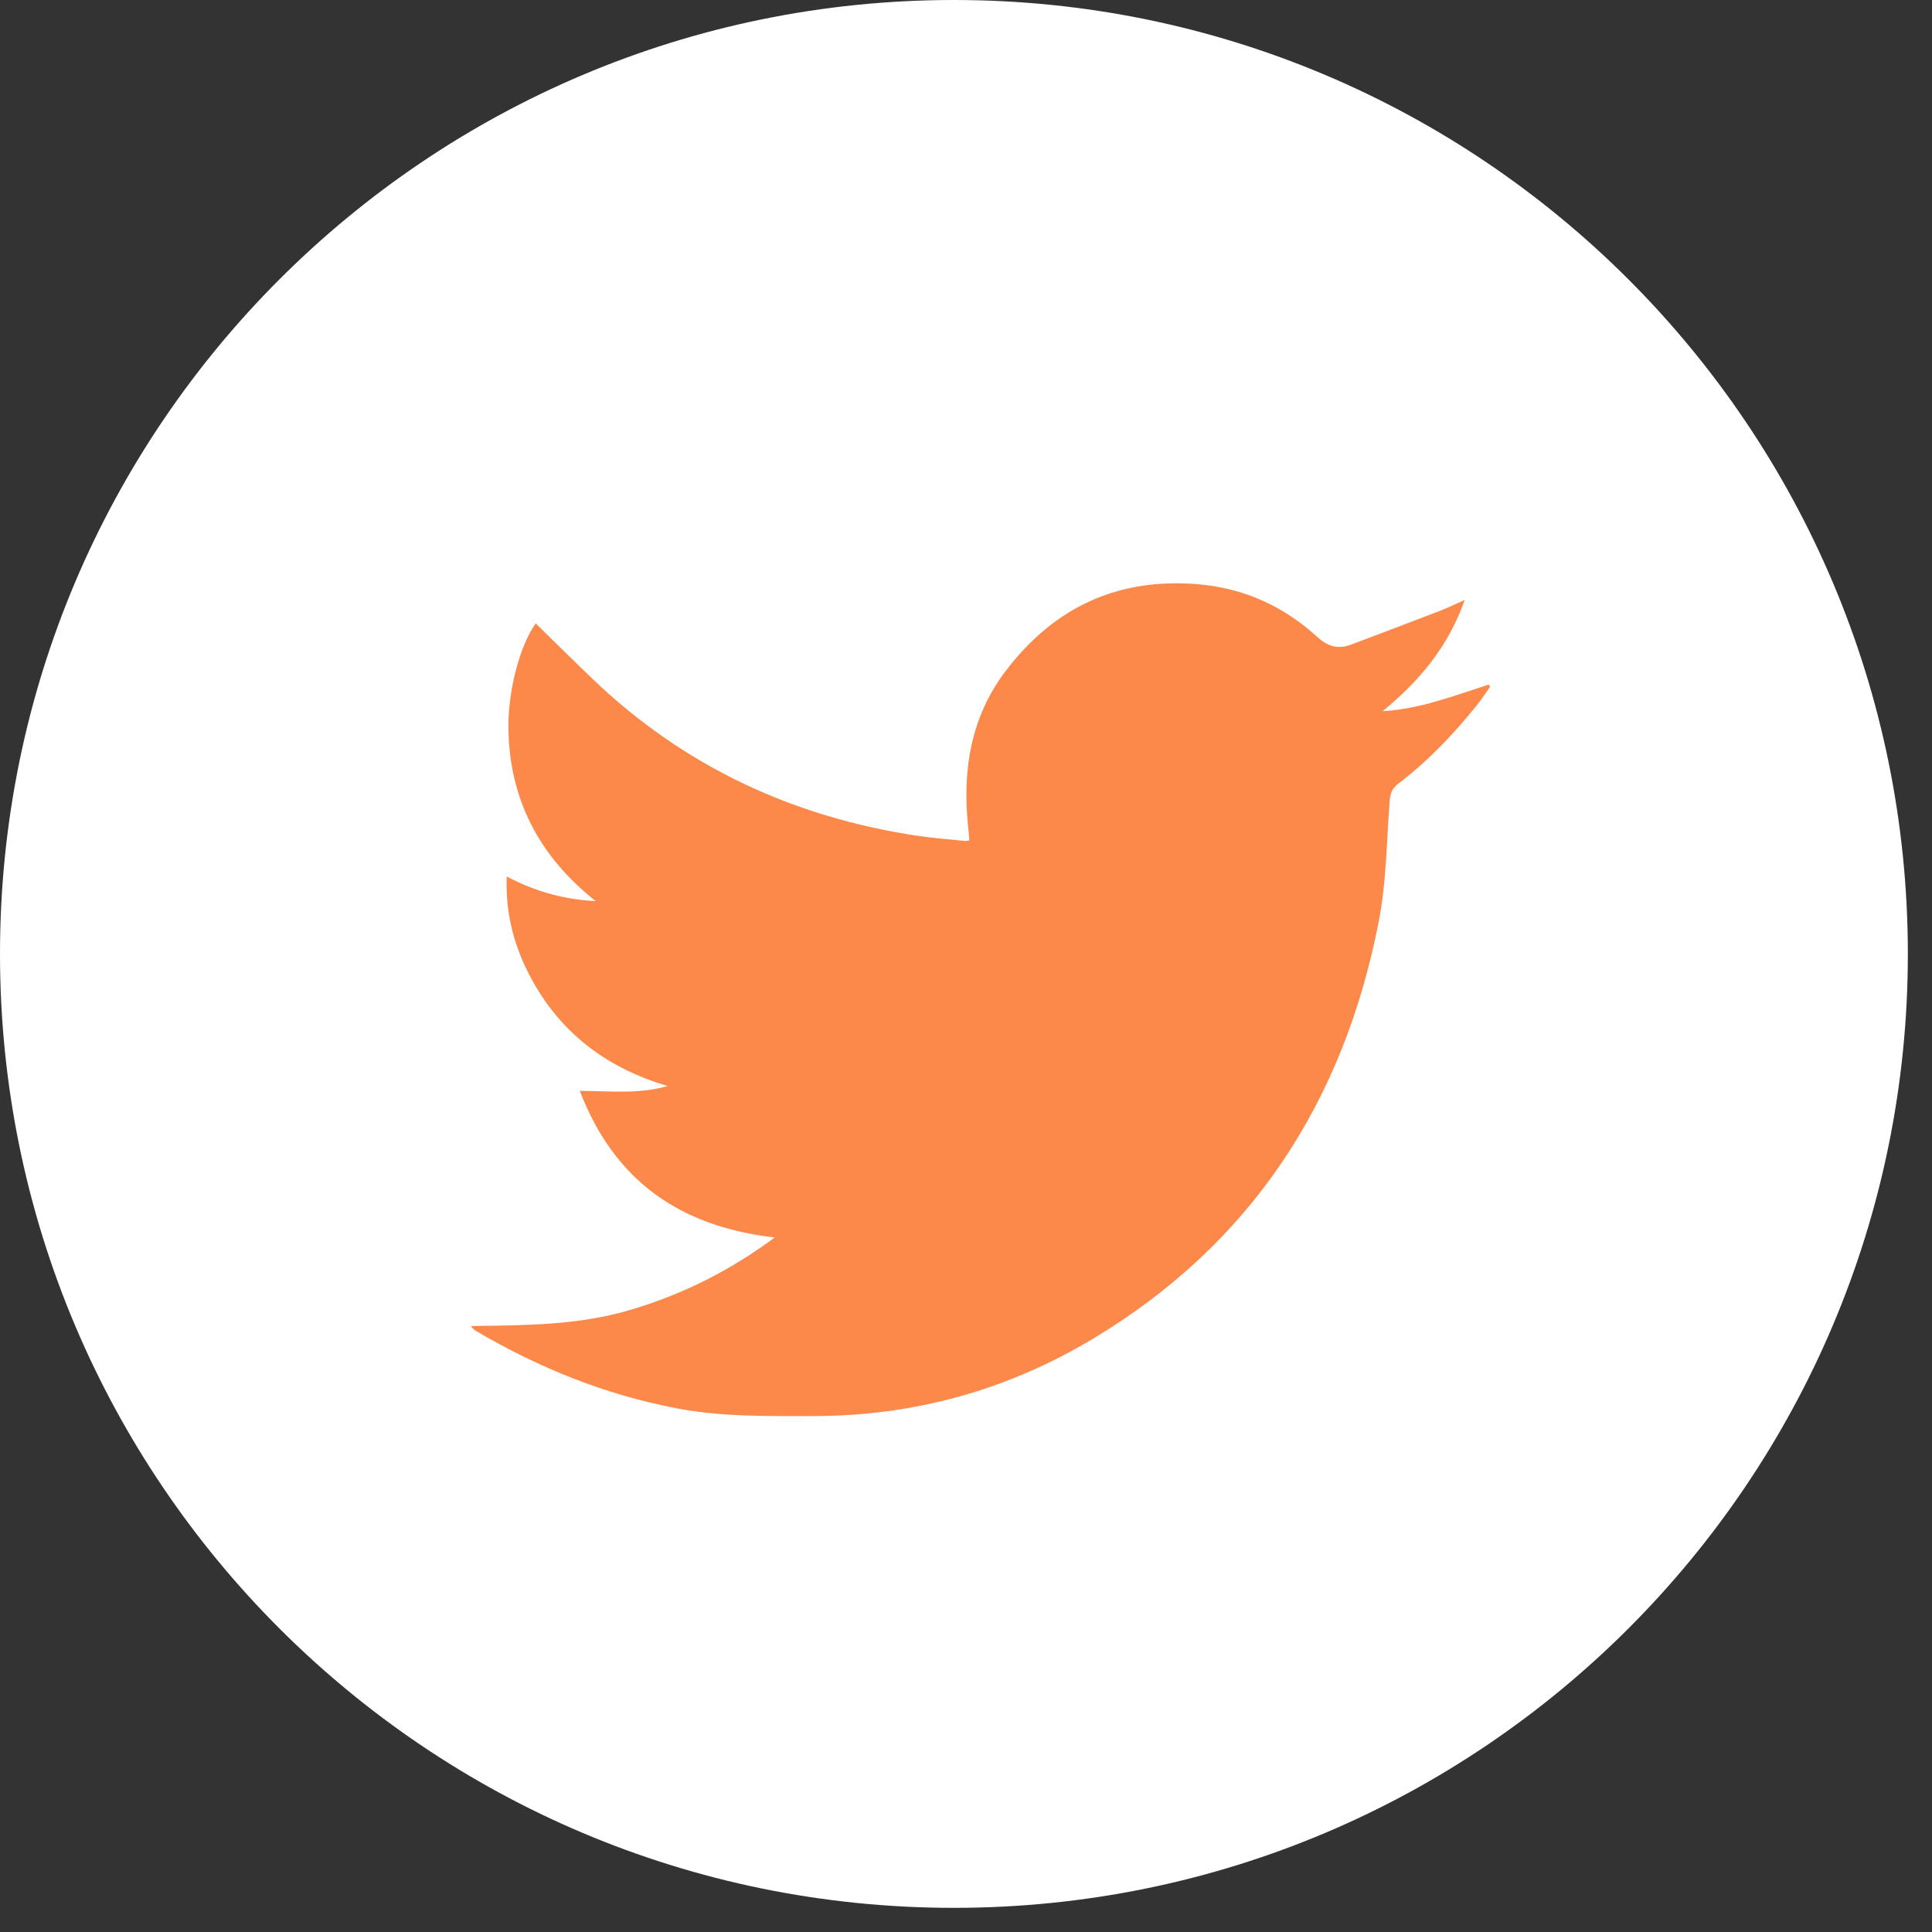<?xml version="1.0" encoding="UTF-8" standalone="no"?><!DOCTYPE svg PUBLIC "-//W3C//DTD SVG 1.1//EN" "http://www.w3.org/Graphics/SVG/1.1/DTD/svg11.dtd"><svg width="100%" height="100%" viewBox="0 0 40 40" version="1.1" xmlns="http://www.w3.org/2000/svg" xmlns:xlink="http://www.w3.org/1999/xlink" xml:space="preserve" style="fill-rule:evenodd;clip-rule:evenodd;stroke-linejoin:round;stroke-miterlimit:1.414;"><rect x="0" y="0" width="40" height="40" fill="#333333" stroke="none"/><g><path d="M39.5,19.75c0,10.908 -8.842,19.75 -19.75,19.75c-10.908,0 -19.75,-8.842 -19.75,-19.75c0,-10.908 8.842,-19.75 19.75,-19.75c10.908,0 19.75,8.842 19.75,19.75" style="fill:#fff;fill-rule:nonzero;"/><path d="M16.04,25.621c-1.97,-0.227 -3.324,-1.179 -4.036,-3.036c0.635,0.004 1.231,0.071 1.817,-0.1c-1.219,-0.363 -2.17,-1.053 -2.792,-2.172c-0.367,-0.661 -0.568,-1.359 -0.538,-2.167c0.587,0.312 1.191,0.478 1.843,0.511c-1.168,-0.923 -1.794,-2.109 -1.808,-3.598c-0.007,-0.769 0.241,-1.706 0.566,-2.152c0.397,0.388 0.788,0.778 1.187,1.159c1.894,1.809 4.155,2.858 6.734,3.241c0.321,0.048 0.647,0.071 0.97,0.104c0.019,0.002 0.04,-0.006 0.086,-0.013c-0.006,-0.072 -0.011,-0.144 -0.019,-0.216c-0.133,-1.196 0.032,-2.325 0.784,-3.307c0.997,-1.302 2.308,-1.915 3.957,-1.78c0.954,0.079 1.778,0.45 2.478,1.089c0.216,0.197 0.43,0.264 0.696,0.165c0.62,-0.233 1.24,-0.468 1.858,-0.706c0.153,-0.059 0.301,-0.132 0.503,-0.222c-0.344,0.974 -0.947,1.688 -1.701,2.304c0.768,-0.044 1.477,-0.32 2.197,-0.551c0.011,0.015 0.021,0.029 0.031,0.043c-0.09,0.127 -0.176,0.258 -0.273,0.38c-0.483,0.601 -1.011,1.157 -1.626,1.625c-0.123,0.093 -0.169,0.194 -0.181,0.344c-0.065,0.834 -0.067,1.682 -0.225,2.498c-0.722,3.737 -2.636,6.689 -5.932,8.661c-1.767,1.058 -3.701,1.592 -5.77,1.593c-0.948,0 -1.895,0.019 -2.834,-0.16c-1.486,-0.283 -2.861,-0.84 -4.159,-1.603c-0.035,-0.02 -0.067,-0.048 -0.102,-0.101c1.108,-0.015 2.213,-0.013 3.29,-0.331c1.073,-0.317 2.054,-0.802 2.999,-1.502" style="fill:#fc884a;fill-rule:nonzero;"/></g></svg>